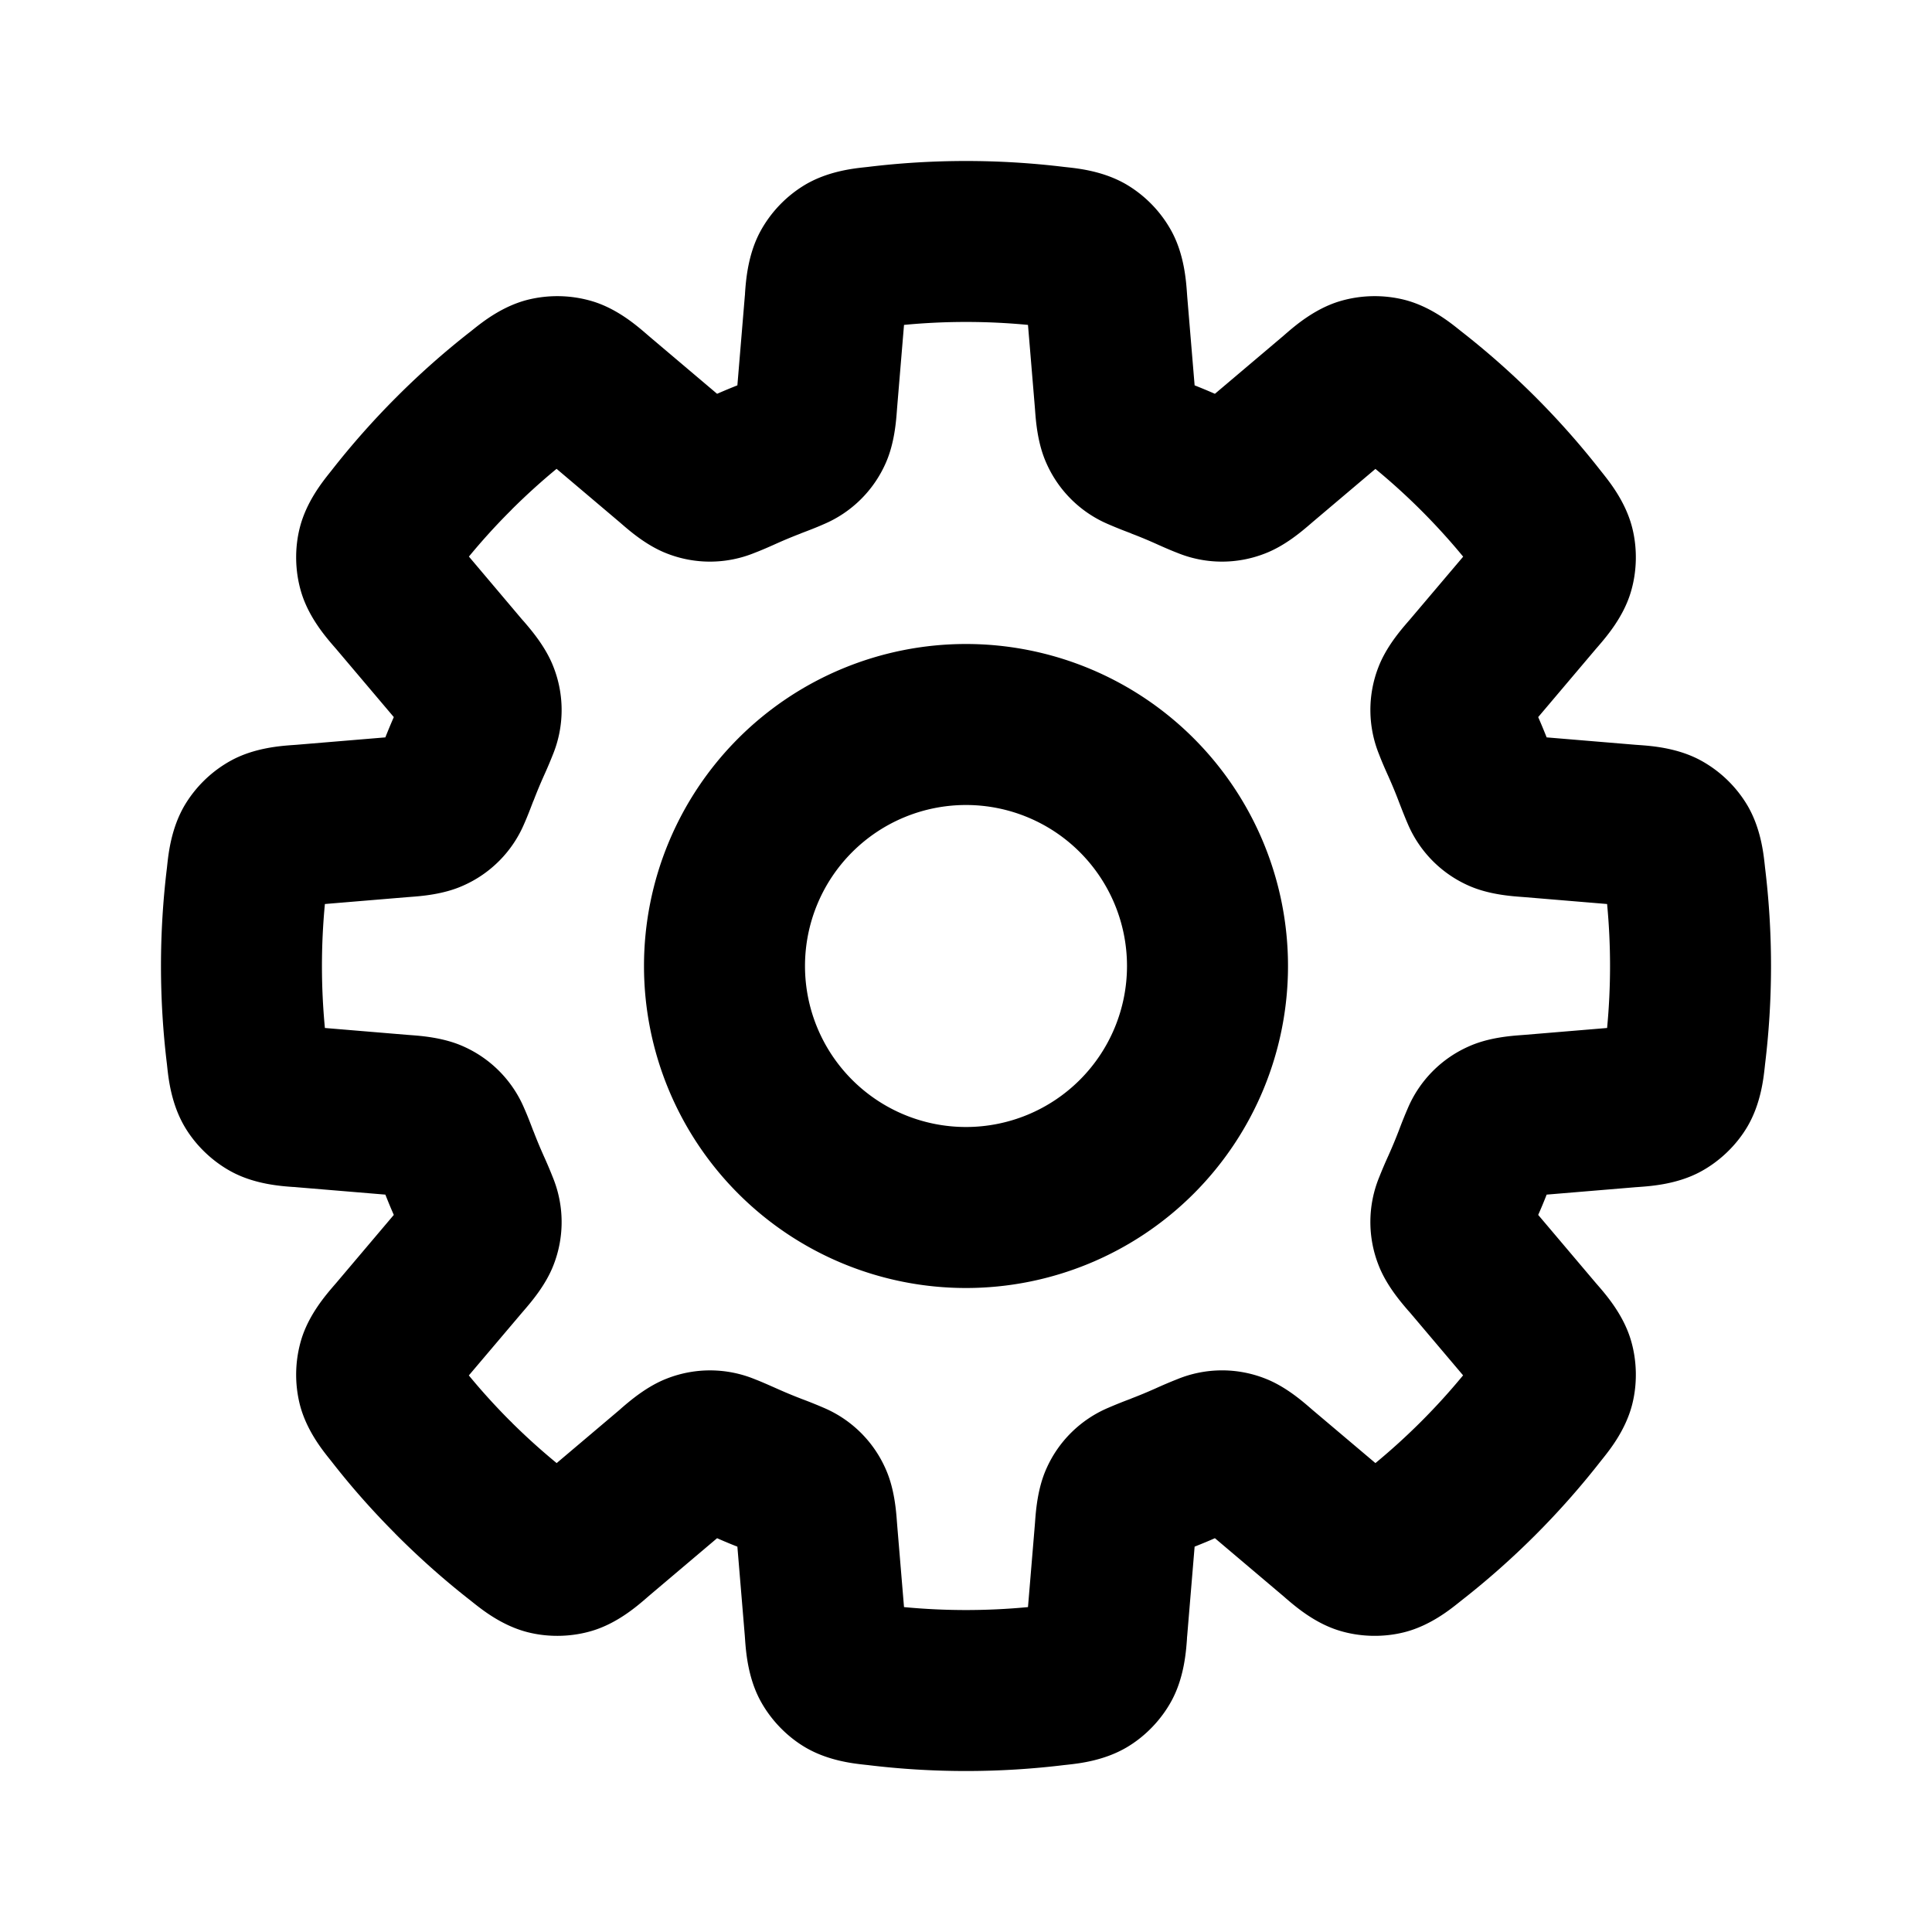 <svg xmlns="http://www.w3.org/2000/svg" width="24" height="24" focusable="false"><g xmlns="http://www.w3.org/2000/svg" id="tuiIconSettingsLarge" transform="translate(-12,-12)"><svg x="50%" y="50%"><svg xmlns="http://www.w3.org/2000/svg" width="24" height="24" fill="none" viewBox="0 0 24 24"><path fill="currentColor" fill-rule="evenodd" d="M12 2c-.413 0-.821.025-1.222.074l-.038.004c-.146.016-.454.05-.735.215a1.525 1.525 0 0 0-.561.584c-.155.288-.178.61-.189.764 0 .016-.002.03-.003.042L9.16 4.787a7.693 7.693 0 0 0-.252.105l-.846-.716a3.587 3.587 0 0 1-.031-.027c-.117-.1-.36-.313-.674-.407a1.525 1.525 0 0 0-.81-.016c-.314.082-.556.276-.67.367l-.03.024c-.317.247-.618.513-.902.796l-.002.002-.028.028-.002.002c-.283.284-.549.585-.796.901l-.024.03c-.091.115-.285.357-.367.672-.068.262-.062.55.016.809.094.313.306.557.407.674l.027.031.716.846a7.695 7.695 0 0 0-.105.252l-1.104.092a3.584 3.584 0 0 1-.042.003c-.154.011-.476.034-.764.189a1.525 1.525 0 0 0-.584.561c-.165.281-.199.59-.215.735l-.004.038a10.09 10.09 0 0 0 0 2.444l.004.038c.016.146.05.454.215.735.137.233.346.433.584.561.288.155.61.178.764.189.016 0 .03.002.042.003l1.104.092c.034.085.068.169.105.252l-.716.846-.027.031c-.1.117-.313.361-.407.674a1.525 1.525 0 0 0-.016.81c.082.314.276.556.367.67l.024.03c.245.315.509.613.79.895l.002.003.04.04.003.003c.282.28.58.544.894.789l.03.024c.115.091.357.285.672.367.262.068.55.062.809-.016.313-.094.557-.306.674-.407l.031-.027.846-.716c.083.037.167.072.252.105l.092 1.104.003.042c.011.153.034.476.189.764.128.238.328.447.561.584.281.165.59.199.735.215l.038.004a10.09 10.09 0 0 0 2.444 0l.038-.004c.146-.016.454-.05.735-.215.233-.137.433-.346.561-.584.155-.288.178-.61.189-.764 0-.016.002-.03.003-.042l.092-1.104c.085-.034.169-.068.252-.105l.846.716.02.017.011.01c.117.1.36.313.674.407.259.078.547.084.81.016.314-.082.556-.276.67-.367l.03-.024a10.058 10.058 0 0 0 1.73-1.73l.024-.03c.091-.114.285-.356.367-.67.068-.262.062-.551-.016-.81-.094-.313-.306-.557-.407-.674a2.51 2.51 0 0 1-.013-.015l-.014-.016-.716-.846c.037-.083.072-.167.105-.252l1.104-.092.042-.003c.153-.011.476-.034.764-.189.238-.128.447-.328.584-.561.165-.281.199-.59.215-.735l.004-.038a10.09 10.09 0 0 0 0-2.444l-.004-.038c-.016-.146-.05-.454-.215-.735a1.525 1.525 0 0 0-.584-.561c-.288-.155-.61-.178-.764-.189a3.71 3.71 0 0 1-.042-.003l-1.104-.092a7.626 7.626 0 0 0-.105-.252l.716-.846.027-.031c.1-.117.313-.36.407-.674.078-.259.084-.547.016-.809-.082-.315-.276-.557-.367-.672l-.024-.03a10.049 10.049 0 0 0-1.73-1.729l-.03-.024c-.114-.091-.356-.285-.67-.367a1.524 1.524 0 0 0-.81.016c-.313.094-.557.306-.674.407l-.031.027-.846.716a7.704 7.704 0 0 0-.252-.105l-.092-1.104-.003-.042c-.011-.154-.034-.476-.189-.764a1.525 1.525 0 0 0-.561-.584c-.281-.165-.59-.199-.735-.215l-.038-.004A10.09 10.09 0 0 0 12 2zm-.855 3.056l.085-1.02a8.11 8.11 0 0 1 1.54 0l.085 1.02.003.039c.01.135.03.412.14.657a1.466 1.466 0 0 0 .772.761 5.7 5.7 0 0 0 .274.11l.015.007c.095.036.189.075.281.116l.016.007c.086.039.184.082.27.115a1.465 1.465 0 0 0 1.085.009c.252-.096.462-.278.565-.366l.03-.026.78-.66c.397.327.762.692 1.09 1.09l-.661.78-.026.03c-.088.102-.27.312-.366.563a1.467 1.467 0 0 0 .009 1.085c.033.087.076.185.115.271l.007.016c.041.092.08.186.116.28l.006.016c.035.09.073.189.11.274a1.466 1.466 0 0 0 .761.773c.246.109.523.129.658.139l.039.003 1.02.085a8.132 8.132 0 0 1 0 1.54l-1.02.085-.039.003c-.135.01-.412.03-.657.14a1.466 1.466 0 0 0-.761.772 5.762 5.762 0 0 0-.11.274l-.006.015a5.747 5.747 0 0 1-.117.281l-.007.016a5.721 5.721 0 0 0-.115.27 1.465 1.465 0 0 0-.009 1.085c.096.252.278.462.366.565l.026.029.66.78a8.047 8.047 0 0 1-1.089 1.09l-.781-.66-.03-.026c-.102-.088-.312-.27-.563-.366a1.464 1.464 0 0 0-1.085.009 5.68 5.68 0 0 0-.271.115l-.016.007c-.092.041-.186.08-.28.116l-.016.007a5.762 5.762 0 0 0-.274.11 1.466 1.466 0 0 0-.773.761c-.109.245-.129.522-.139.657l-.003.039-.085 1.02a8.132 8.132 0 0 1-1.54 0l-.085-1.02-.003-.039c-.01-.135-.03-.412-.14-.657a1.466 1.466 0 0 0-.772-.761 5.758 5.758 0 0 0-.274-.11l-.015-.006a5.718 5.718 0 0 1-.281-.117l-.016-.007c-.086-.038-.184-.082-.27-.115a1.467 1.467 0 0 0-1.085-.009c-.252.096-.462.278-.565.366l-.029.026-.78.66a8.077 8.077 0 0 1-.553-.499v-.001l-.037-.036-.001-.001a8.035 8.035 0 0 1-.5-.552l.661-.78.026-.03c.088-.103.27-.313.366-.564a1.465 1.465 0 0 0-.009-1.085 5.712 5.712 0 0 0-.115-.271l-.007-.016a5.73 5.73 0 0 1-.116-.28l-.007-.016c-.034-.09-.072-.189-.11-.274a1.466 1.466 0 0 0-.761-.773c-.245-.109-.522-.129-.657-.139l-.039-.003-1.02-.085a8.11 8.11 0 0 1 0-1.54l1.02-.085.039-.003c.135-.01.412-.03.657-.14a1.466 1.466 0 0 0 .761-.772c.038-.085.076-.185.11-.274l.007-.015a5.7 5.7 0 0 1 .116-.281l.007-.016a5.73 5.73 0 0 0 .115-.27 1.465 1.465 0 0 0 .009-1.085c-.096-.252-.278-.462-.366-.565l-.026-.029-.66-.781c.16-.194.328-.38.506-.558l.025-.025V6.33c.178-.177.364-.346.558-.506l.781.661.03.026c.102.088.312.27.563.366a1.465 1.465 0 0 0 1.085-.009c.087-.033.185-.076.271-.115l.016-.007c.092-.041.186-.08.28-.116l.016-.007c.09-.034.189-.072.274-.11a1.466 1.466 0 0 0 .773-.761c.109-.245.129-.522.139-.657l.003-.039zM12 16a4 4 0 1 0 0-8 4 4 0 0 0 0 8zm2-4a2 2 0 1 1-4 0 2 2 0 0 1 4 0z" clip-rule="evenodd"/></svg></svg></g></svg>